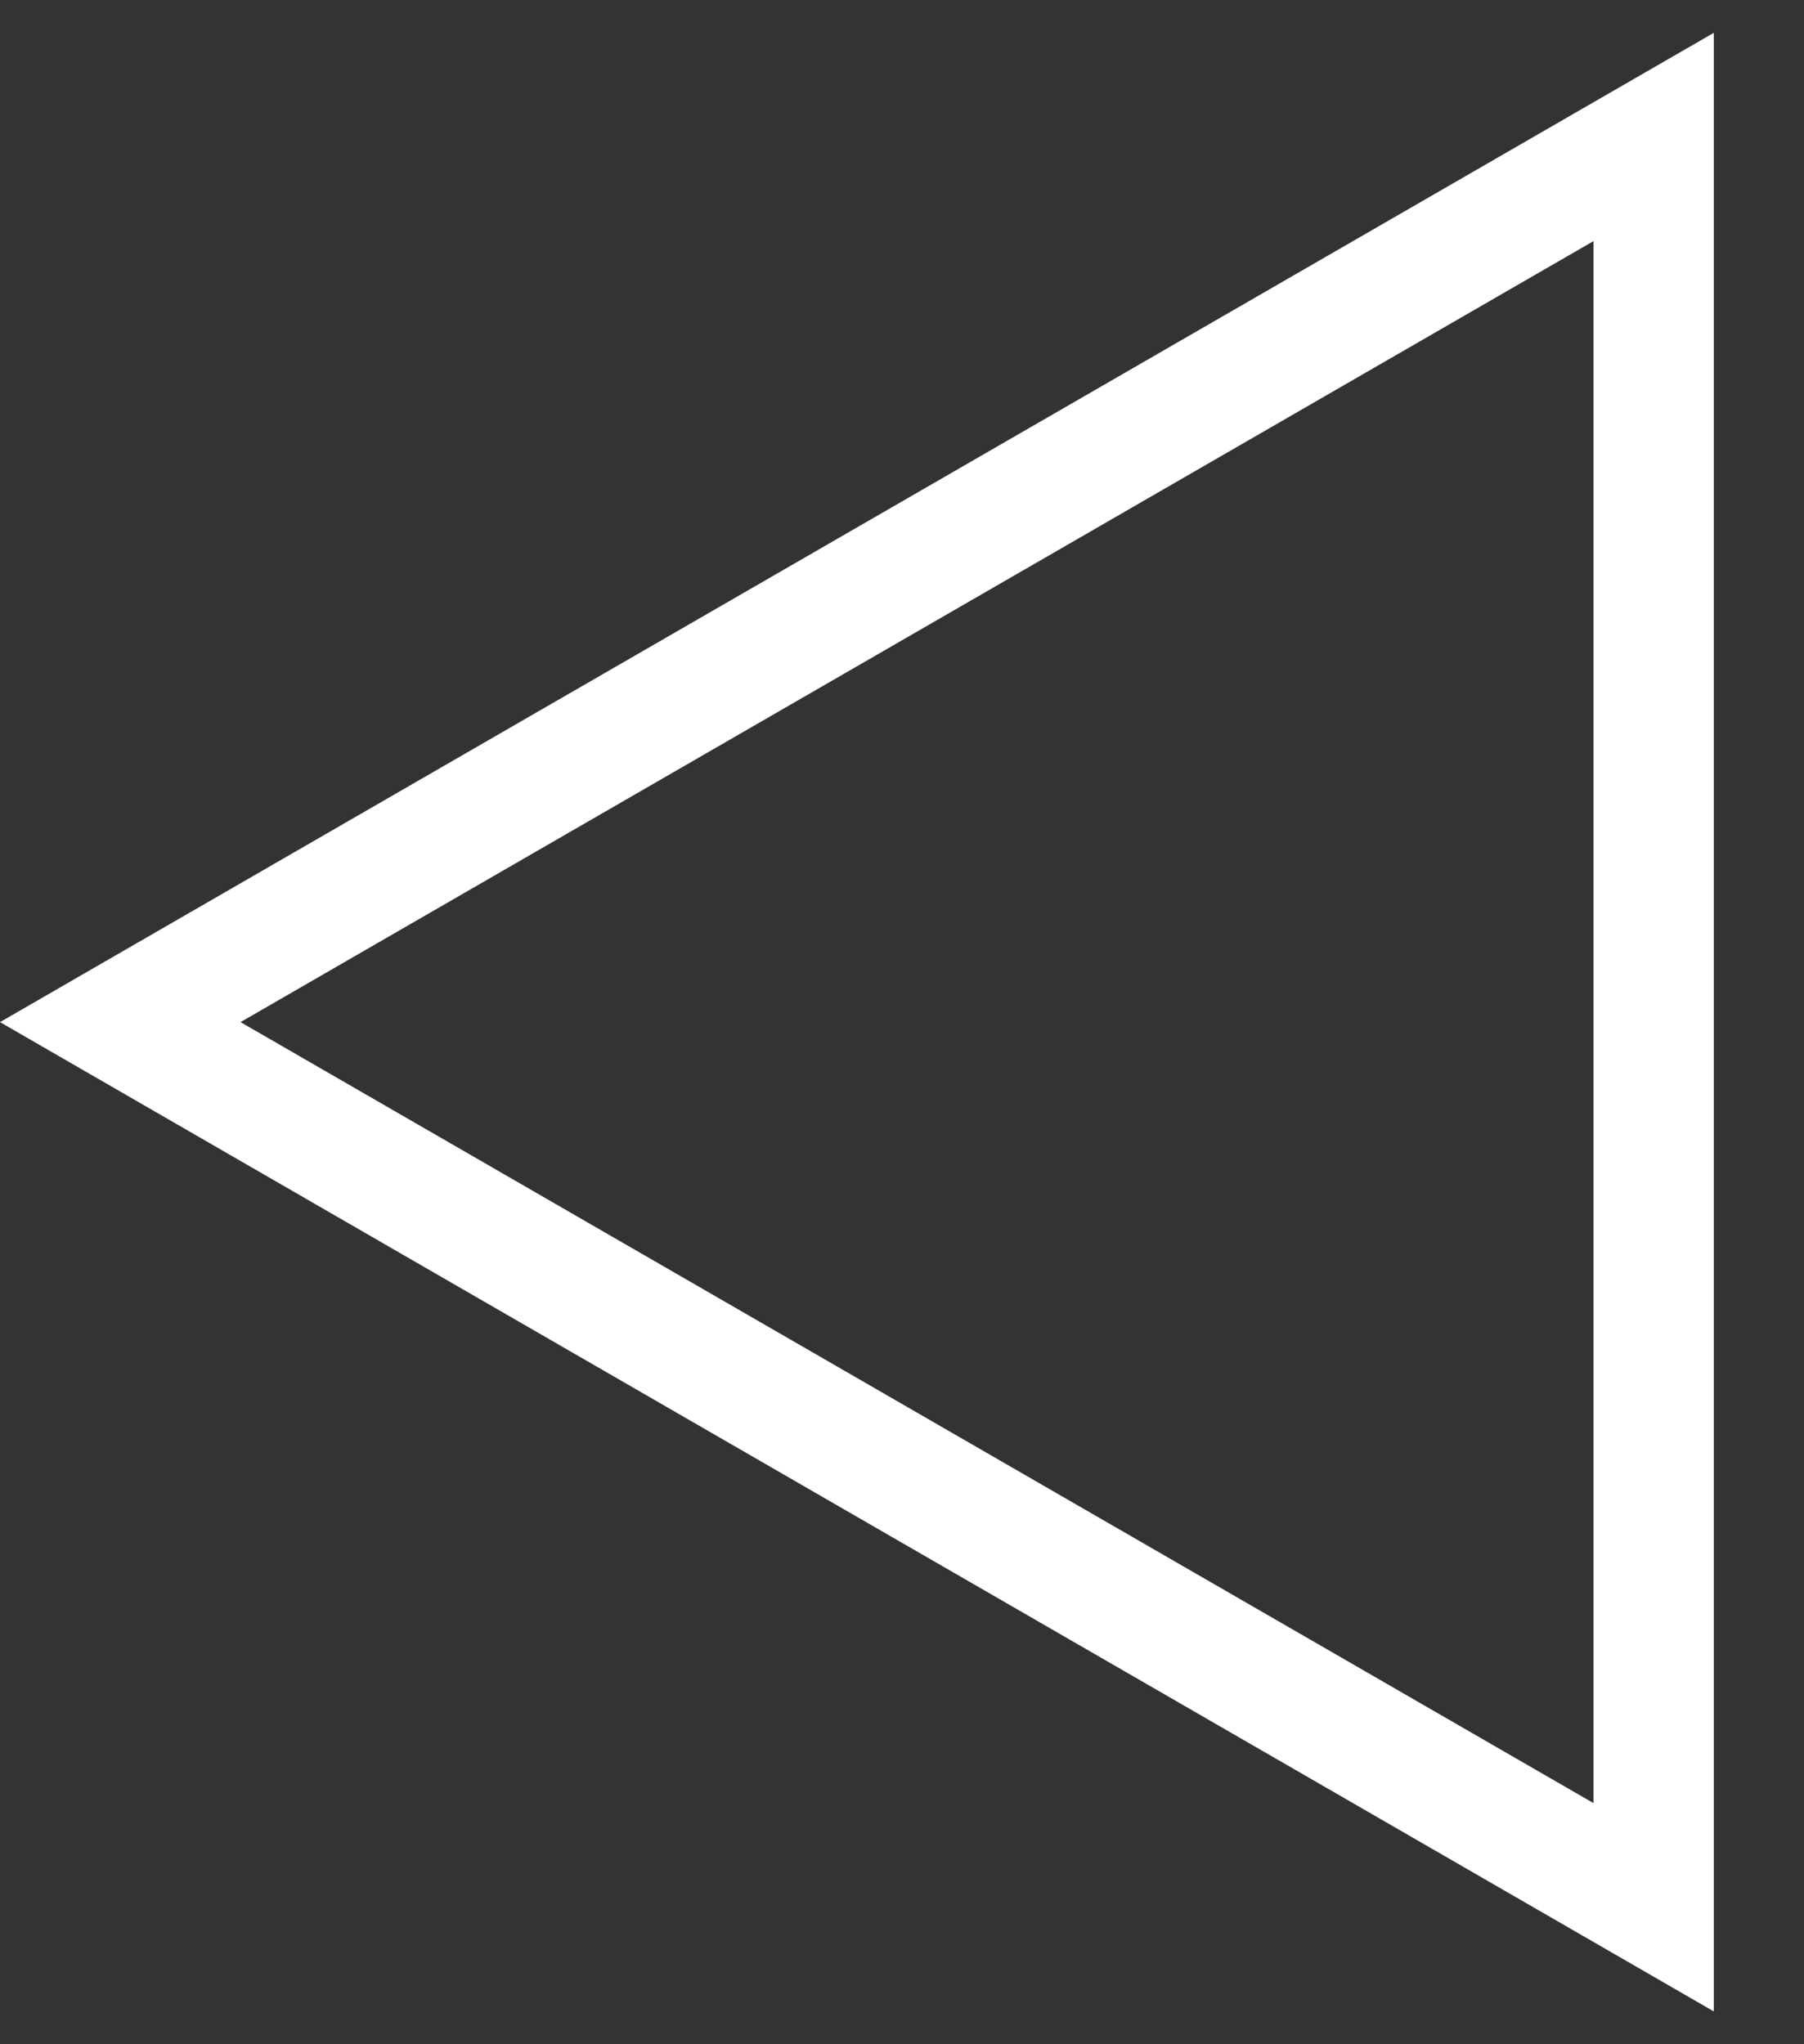 <svg width="15" height="17" viewBox="0 0 15 17" fill="none" xmlns="http://www.w3.org/2000/svg"><rect x="0" y="0" width="15" height="17" fill="#333333" stroke="none"/><path d="M13.75 15.861L1 8.5l12.75-7.361V15.86z" stroke="#fff"/></svg>